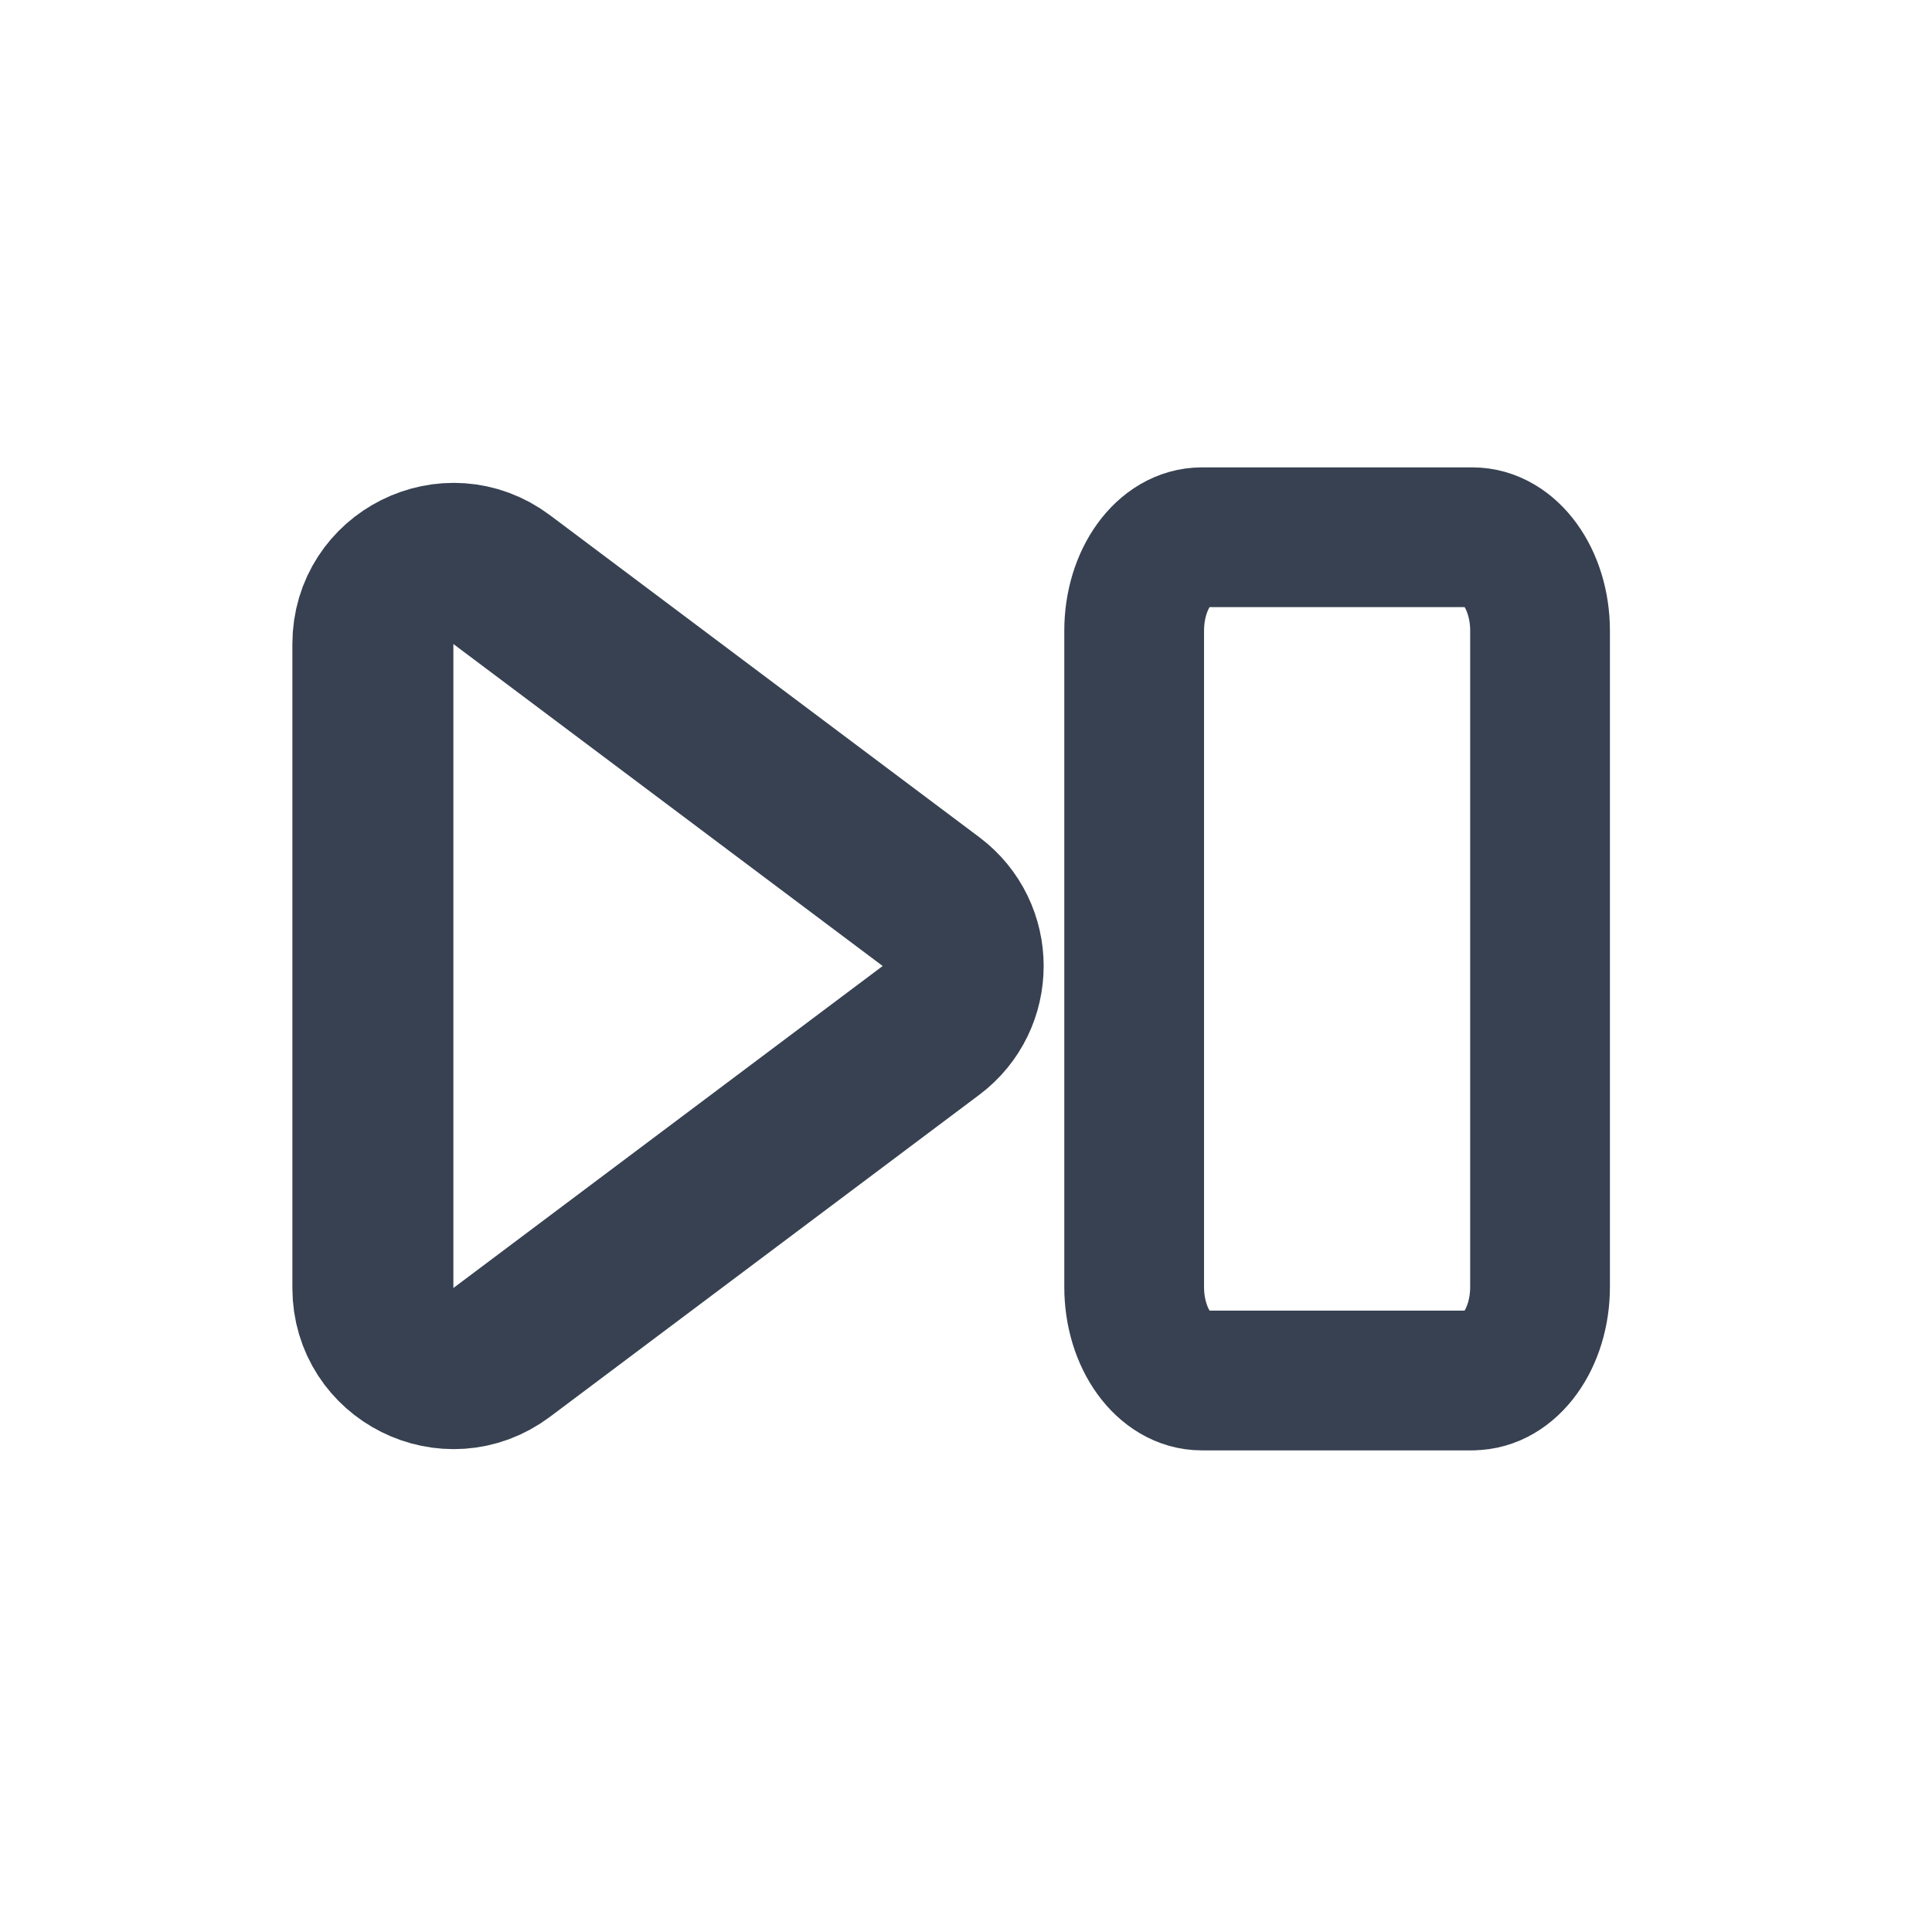 <?xml version="1.0" encoding="UTF-8" standalone="no"?>
<svg
   xmlns:dc="http://purl.org/dc/elements/1.1/"
   xmlns:cc="http://creativecommons.org/ns#"
   xmlns:rdf="http://www.w3.org/1999/02/22-rdf-syntax-ns#"
   xmlns:svg="http://www.w3.org/2000/svg"
   xmlns="http://www.w3.org/2000/svg"
   xmlns:sodipodi="http://sodipodi.sourceforge.net/DTD/sodipodi-0.dtd"
   xmlns:inkscape="http://www.inkscape.org/namespaces/inkscape"
   width="24"
   height="24"
   viewBox="0 0 24 24"
   fill="none"
   version="1.1"
   id="svg3173"
   sodipodi:docname="tm_rarrow_bar.svg"
   inkscape:version="1.0.2 (e86c8708, 2021-01-15)">
  <defs
     id="defs3177" />
  <sodipodi:namedview
     pagecolor="#ffffff"
     bordercolor="#666666"
     borderopacity="1"
     objecttolerance="10"
     gridtolerance="10"
     guidetolerance="10"
     inkscape:pageopacity="0"
     inkscape:pageshadow="2"
     inkscape:window-width="776"
     inkscape:window-height="480"
     id="namedview3175"
     showgrid="false"
     showguides="true"
     inkscape:guide-bbox="true"
     inkscape:zoom="9.8553008"
     inkscape:cx="8.5500799"
     inkscape:cy="13.72496"
     inkscape:window-x="0"
     inkscape:window-y="23"
     inkscape:window-maximized="0"
     inkscape:current-layer="svg3173">
    <sodipodi:guide
       position="12.481,18.013"
       orientation="0,-1"
       id="guide4342" />
    <sodipodi:guide
       position="14.713,5.939"
       orientation="0,-1"
       id="guide4344" />
  </sodipodi:namedview>
  <path
     d="m 11.565,11.2 c 0.533,0.4 0.533,1.2 0,1.6 l -5.333,4 c -0.659,0.494 -1.6,0.024 -1.6,-0.8 V 8 c 0,-0.824 0.941,-1.294 1.6,-0.8 z"
     stroke="#374151"
     stroke-width="2"
     stroke-linecap="round"
     stroke-linejoin="round"
     id="path3169" />
  <path
     d="m 18.291,17.149 h -3.362 c -0.464,0 -0.84,-0.52 -0.84,-1.162 V 7.836 c 0,-0.642 0.376,-1.162 0.84,-1.162 h 3.362 c 0.464,0 0.84,0.52 0.84,1.162 v 8.15 c 0,0.642 -0.376,1.162 -0.84,1.162 z"
     stroke="#374151"
     stroke-width="1.139"
     stroke-linecap="round"
     stroke-linejoin="round"
     id="path3742"
     sodipodi:nodetypes="cssssssscc"
     style="stroke-width:1.736;stroke-miterlimit:4;stroke-dasharray:none" />
</svg>

